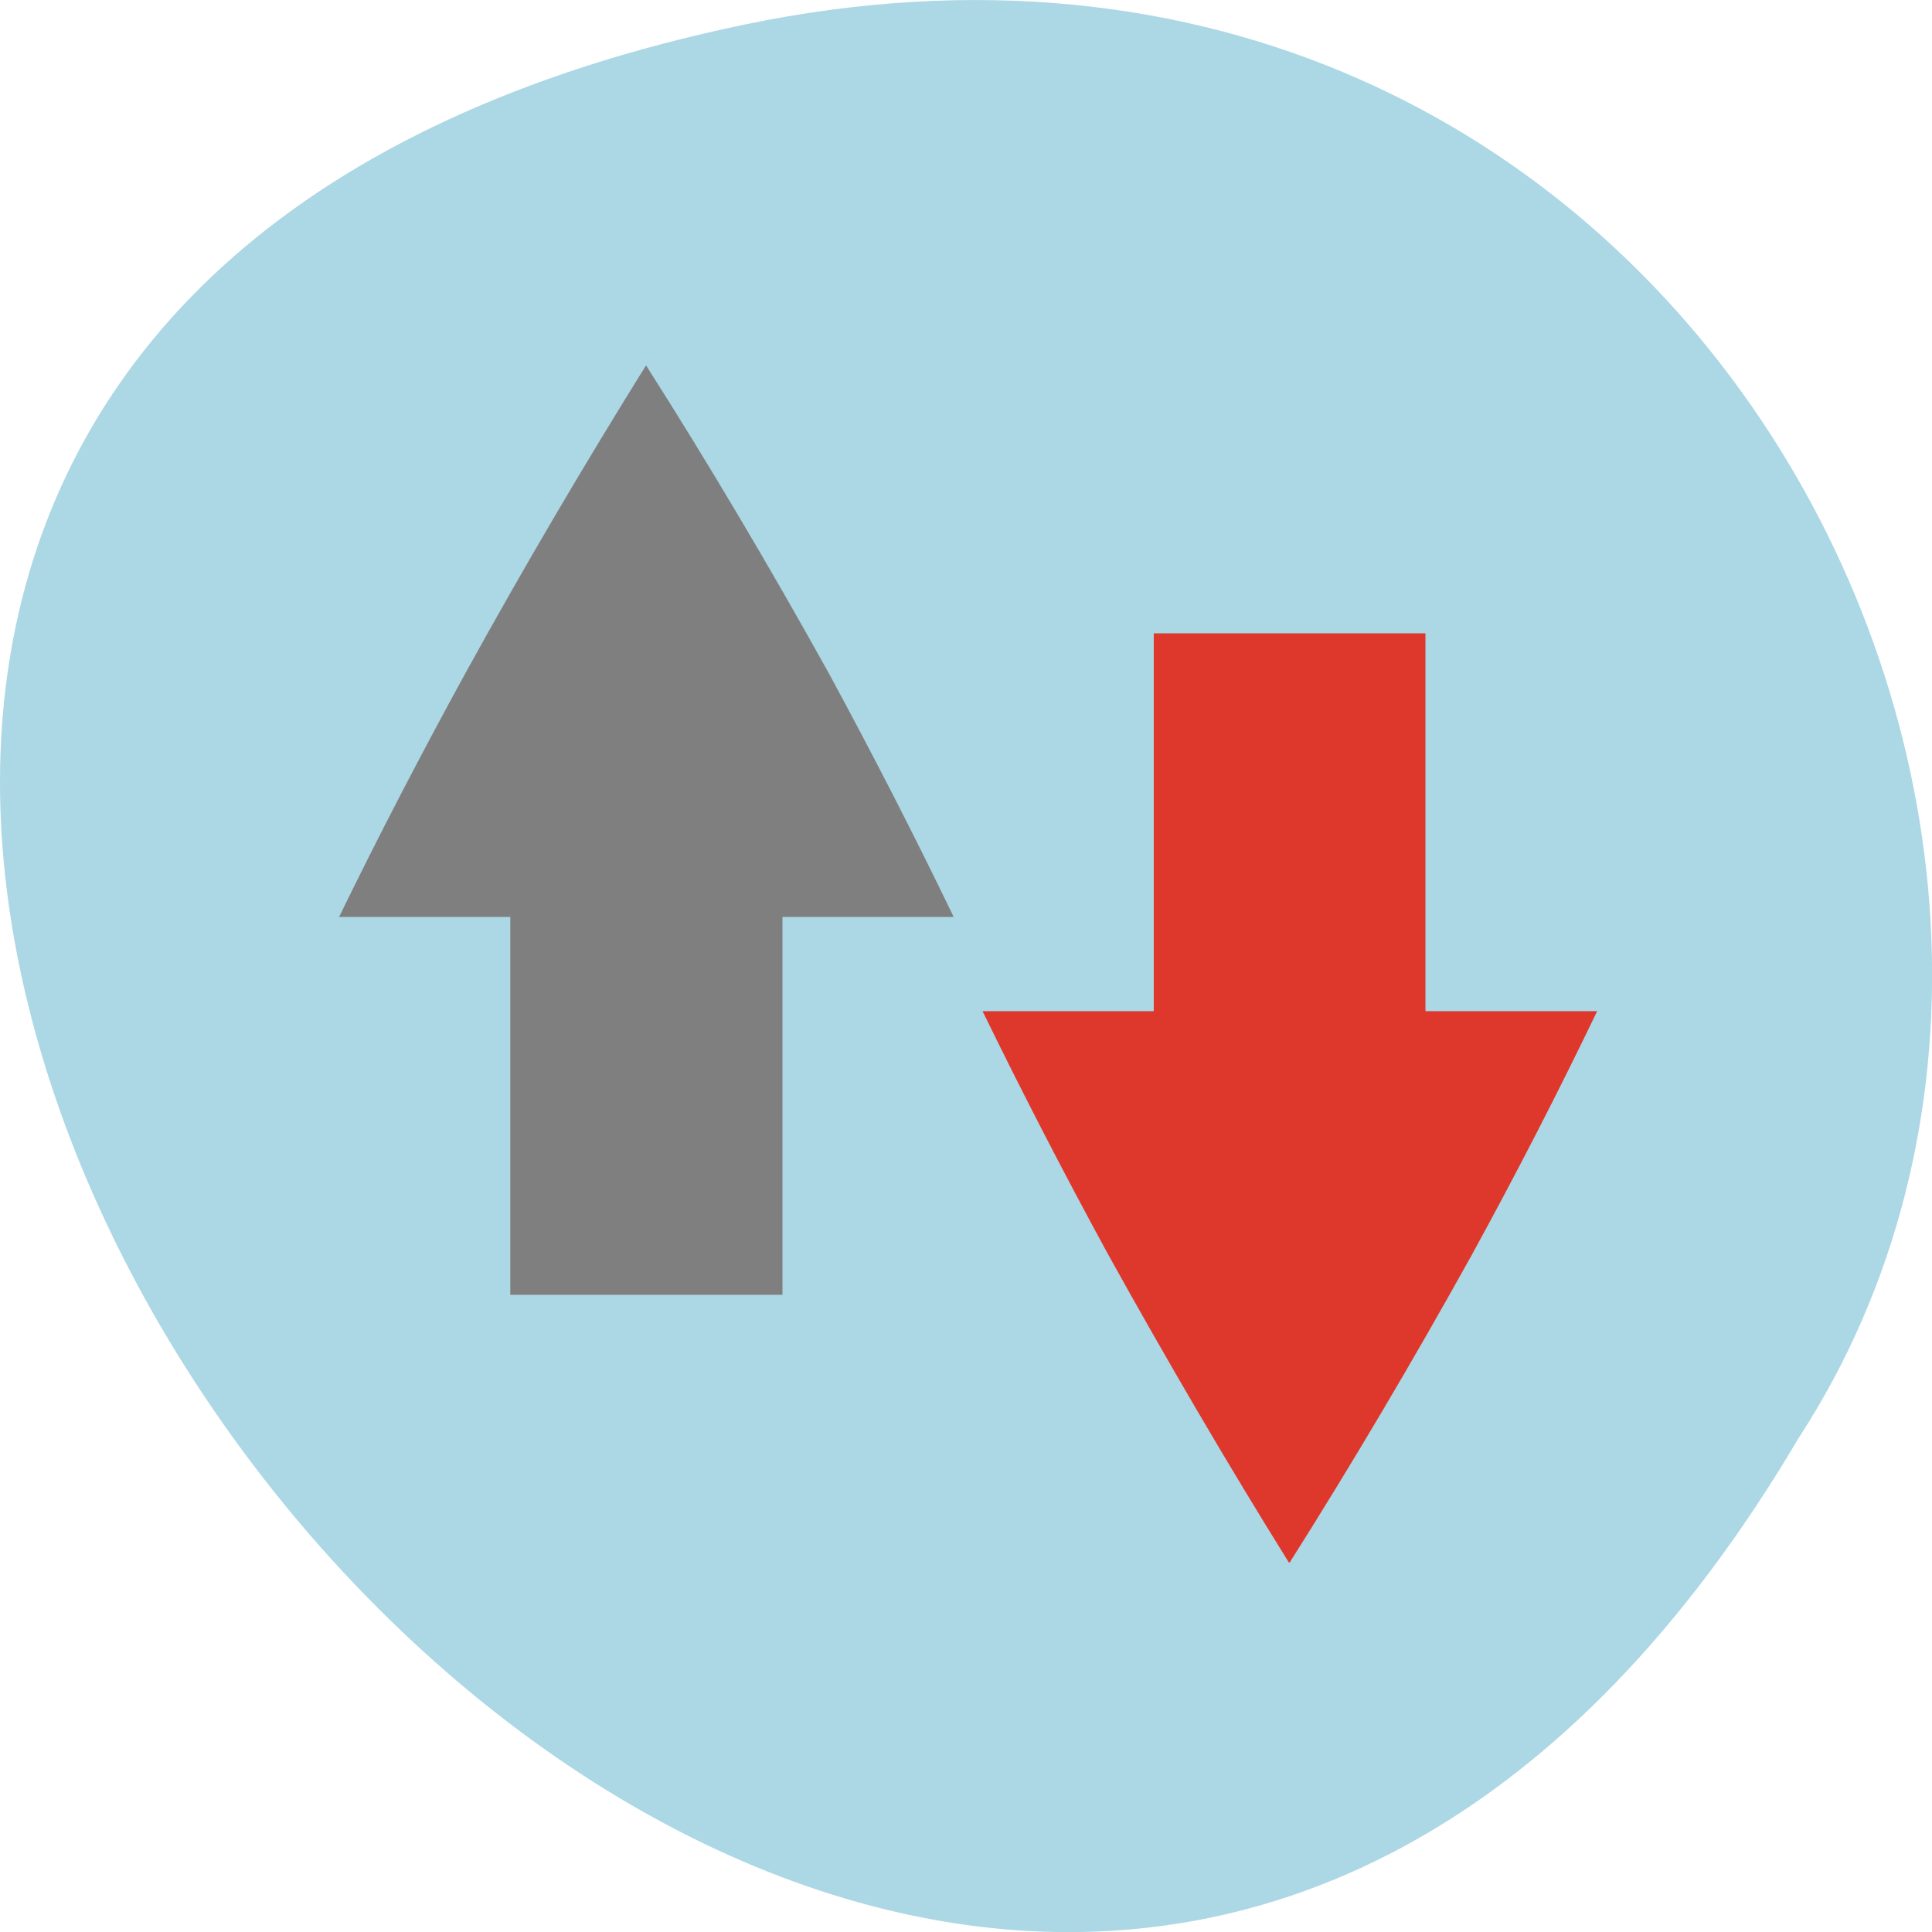 <svg xmlns="http://www.w3.org/2000/svg" viewBox="0 0 16 16"><path d="m 6.168 0.203 c -14.992 3.125 1.102 24.617 8.727 11.707 c 3.266 -5.016 -1.016 -13.312 -8.727 -11.707" style="fill:#acd7e5"/><path d="m 10.68 12.941 c 0.516 -0.816 1.02 -1.668 1.508 -2.547 c 0.375 -0.684 0.719 -1.355 1.039 -2.02 h -1.422 v -3.129 h -2.25 v 3.129 h -1.418 c 0.324 0.664 0.672 1.34 1.043 2.02 c 0.488 0.879 0.984 1.727 1.492 2.543 c 0 0 0.004 0.004 0.008 0.004" style="fill:#de372c"/><path d="m 6.48 10.723 v -3.129 h 1.418 c -0.32 -0.664 -0.664 -1.336 -1.035 -2.02 c -0.488 -0.879 -0.992 -1.73 -1.512 -2.547 c 0 0 -0.004 0.004 -0.004 0.004 c -0.508 0.816 -1.008 1.664 -1.492 2.543 c -0.375 0.684 -0.723 1.355 -1.047 2.02 h 1.418 v 3.129" style="fill:#7f7f7f"/></svg>